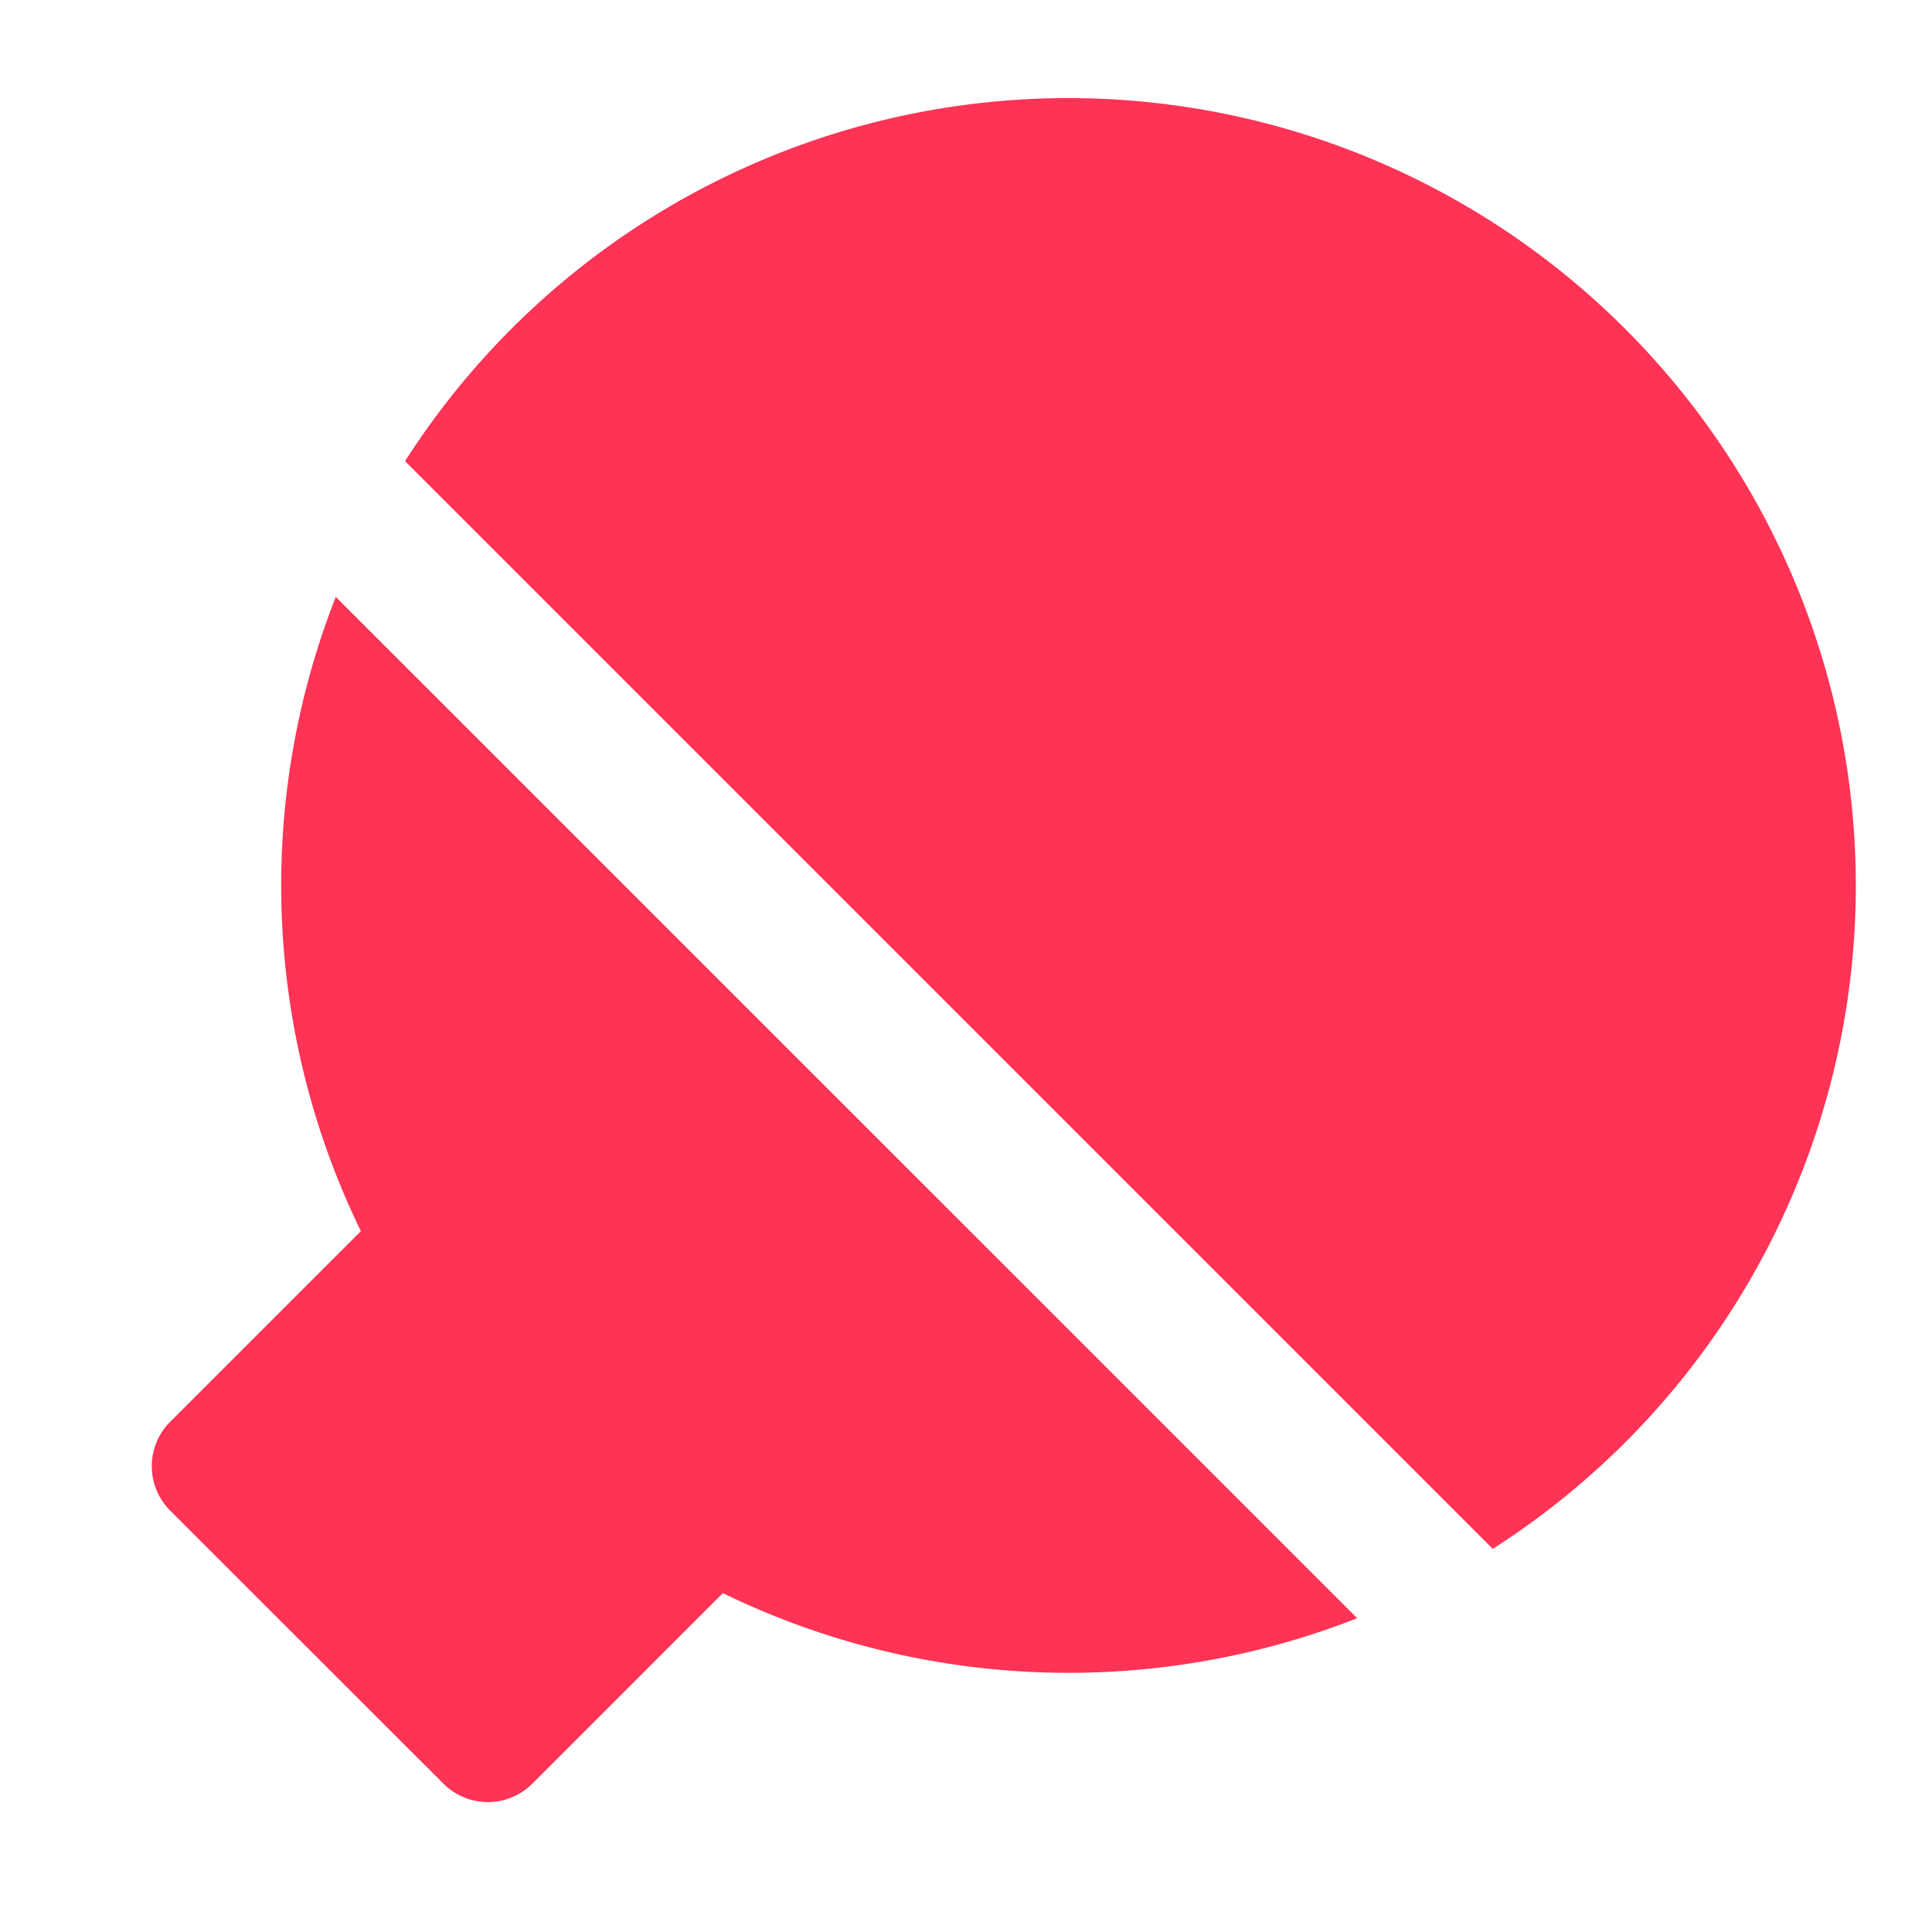 <svg xmlns="http://www.w3.org/2000/svg" width="18" height="18" viewBox="0 0 20 20" fill="none" class="side-icon"><path fill-rule="evenodd" clip-rule="evenodd" d="M16.823 3.404a8.15 8.15 0 00-12.63 1.37l11.26 11.26a8.15 8.15 0 001.37-12.63zM14.05 16.752L3.476 6.179a8.175 8.175 0 00.26 6.566l-1.974 1.973a.65.65 0 000 .92l2.829 2.827a.65.65 0 00.919 0l1.973-1.973a8.175 8.175 0 006.566.26z" fill="#FE3355"/></svg>